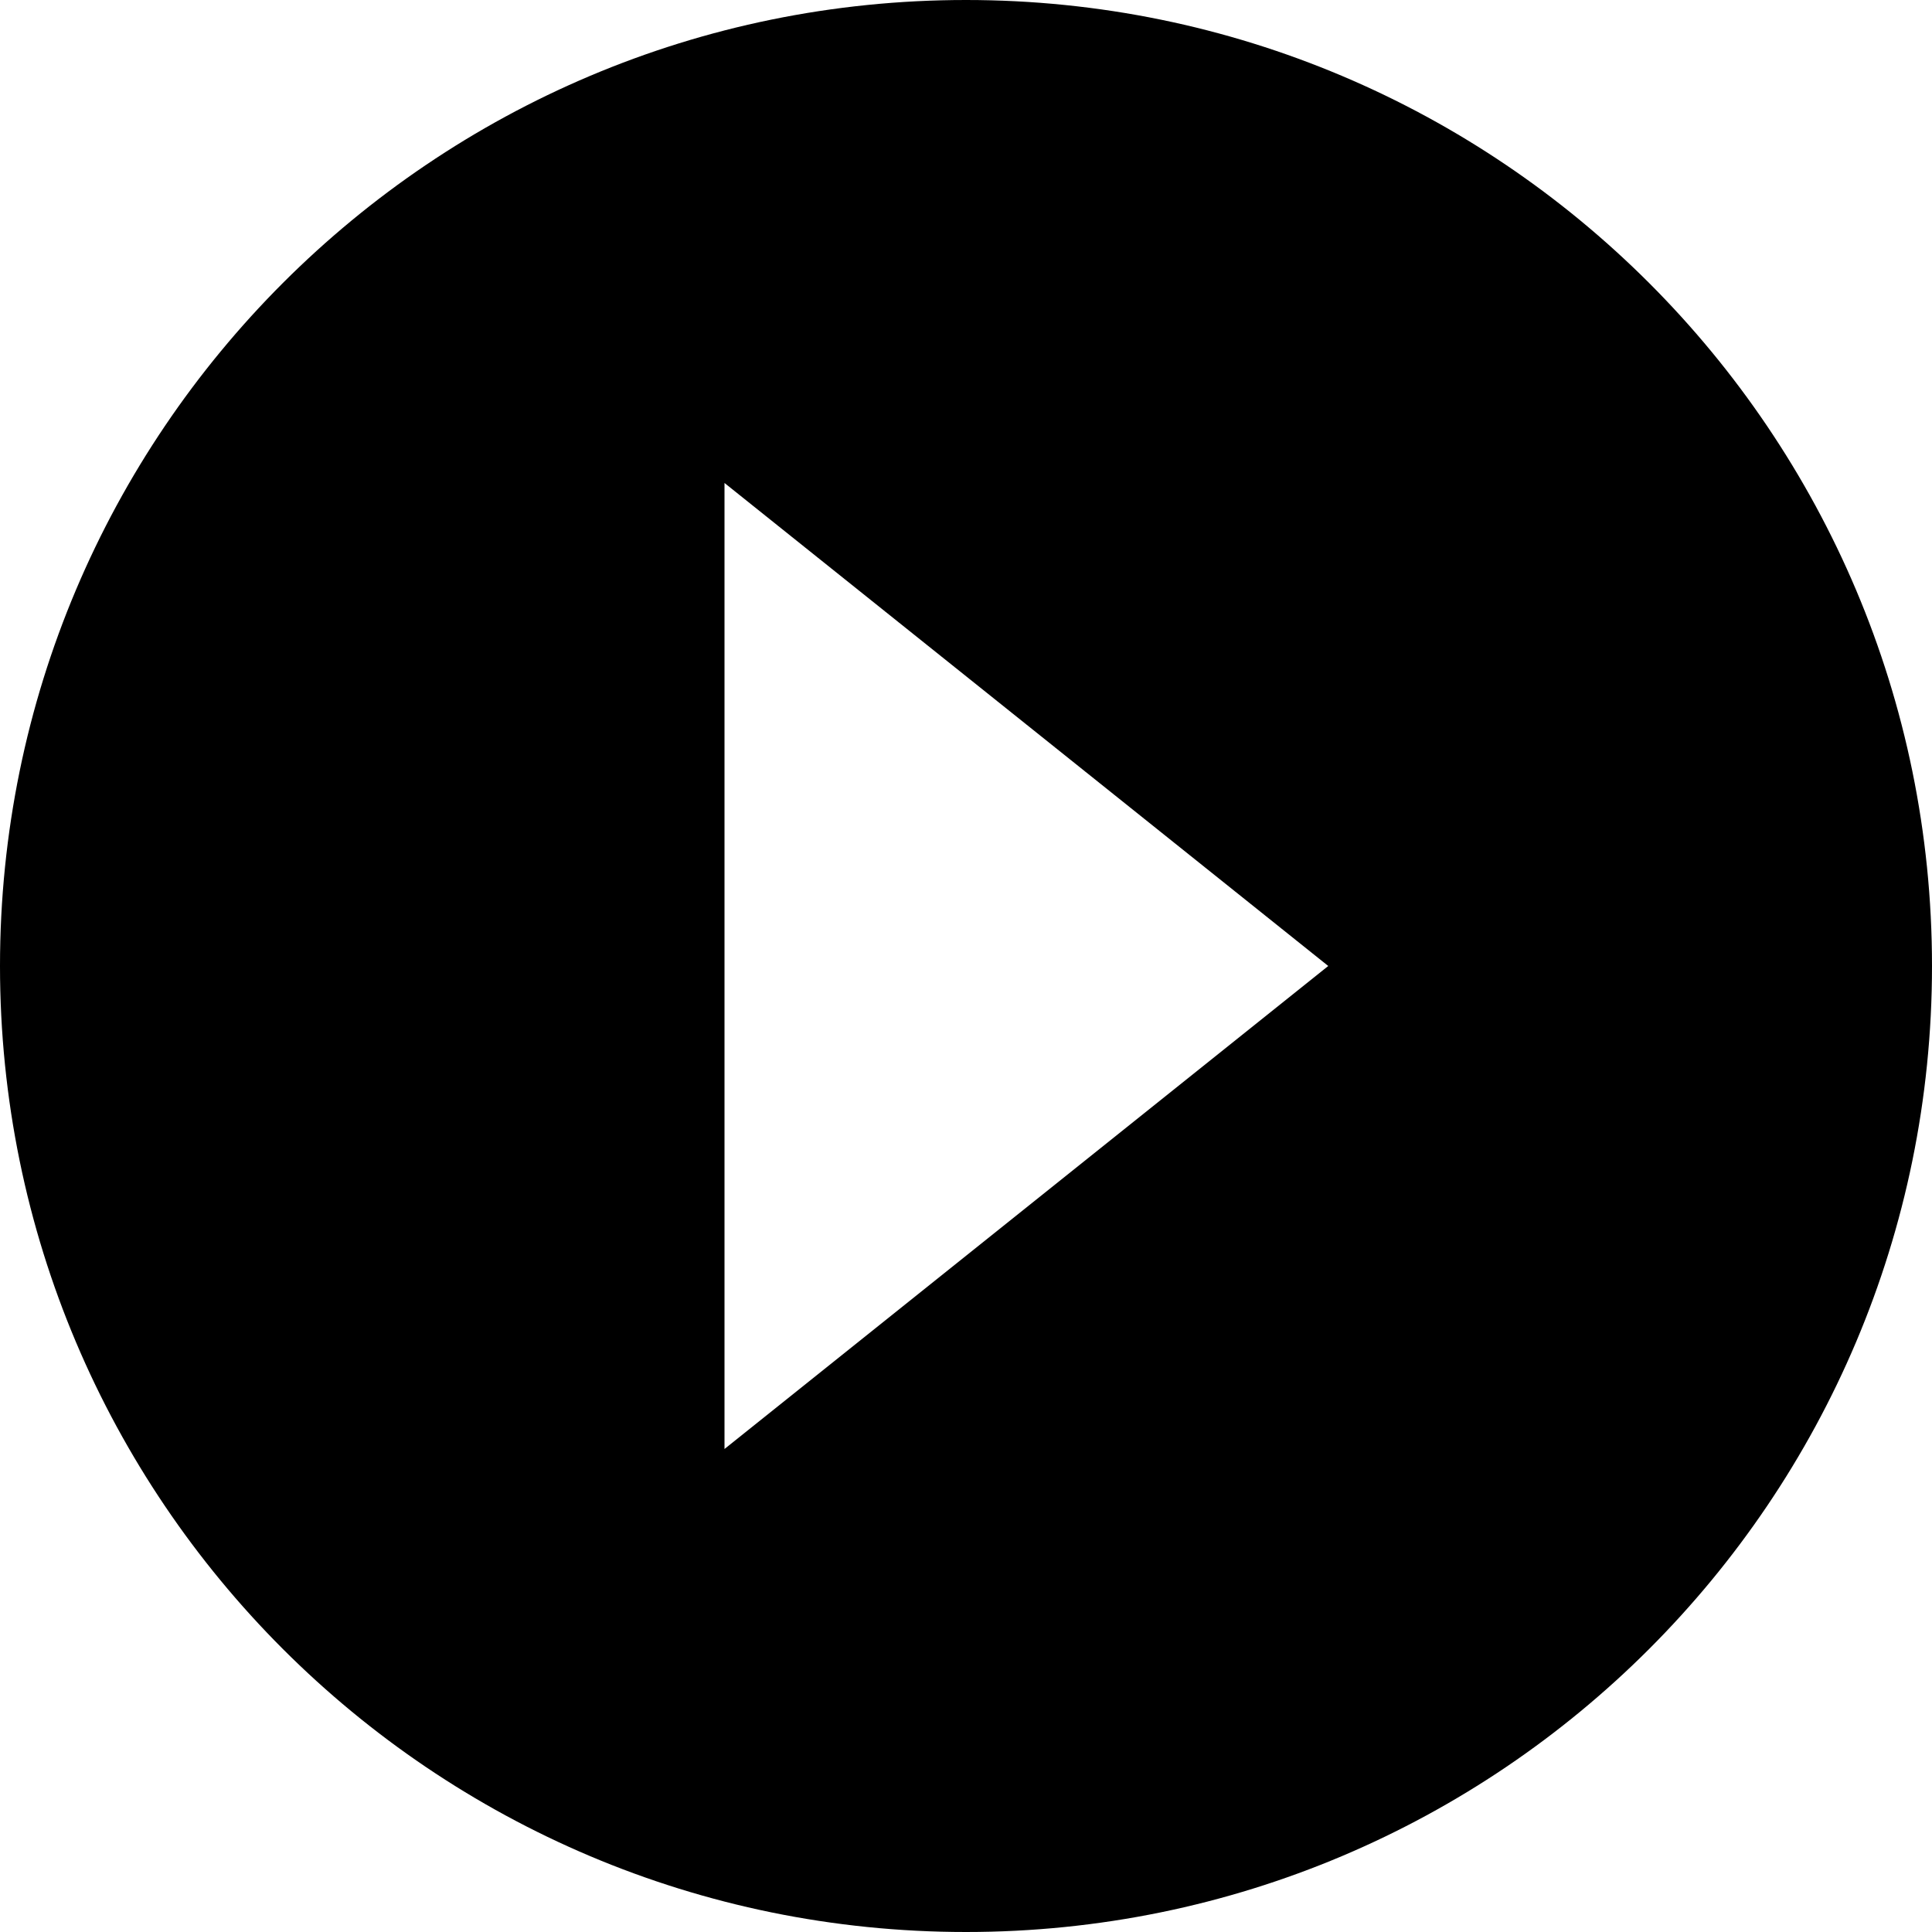 <svg xmlns="http://www.w3.org/2000/svg" width="64" height="64"><path d="M64 32c0 17.673-14.327 32-32 32S0 49.673 0 32 14.327 0 32 0s32 14.327 32 32zM24 48l20-16-20-16v32z" fill-rule="evenodd" clip-rule="evenodd"/></svg>